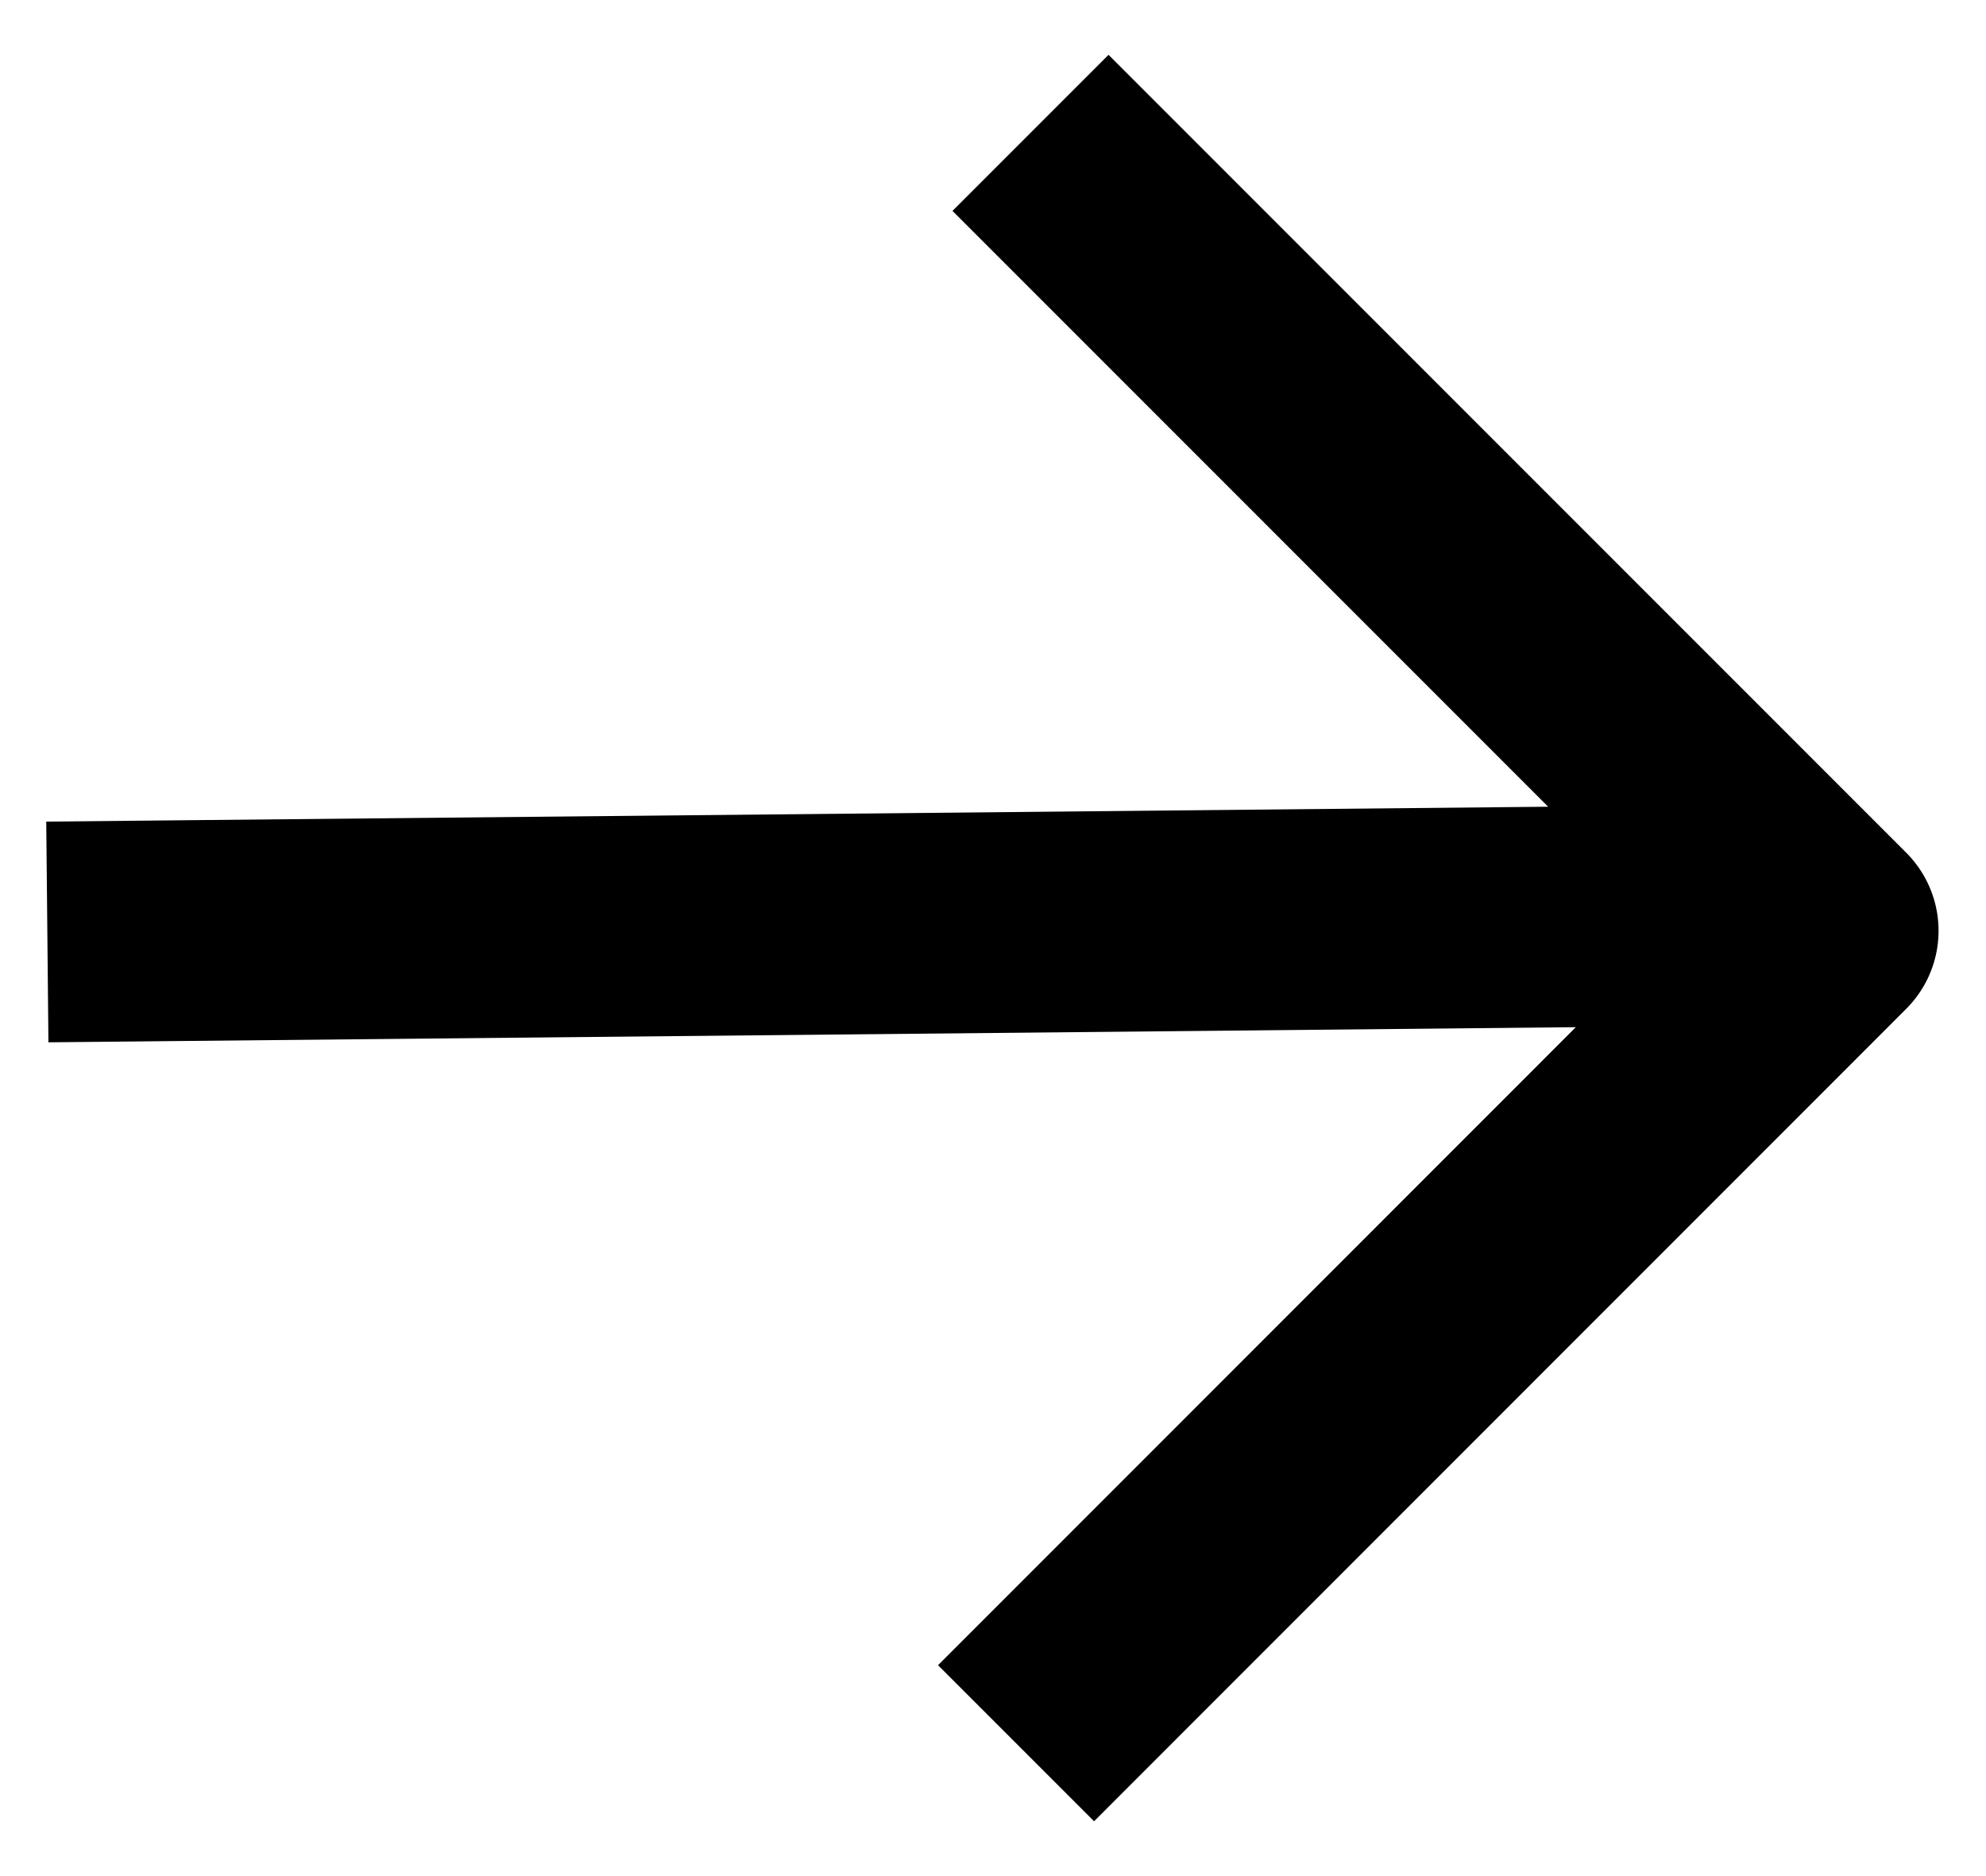<svg width="18" height="17" viewBox="0 0 18 17" fill="none" xmlns="http://www.w3.org/2000/svg">
<rect width="18" height="17" fill="#1E1E1E"/>
<g id="Services">
<rect width="1920" height="5691" transform="translate(-606 -933)" fill="white"/>
<g id="Services_2">
<g id="1">
<g id="01.">
<g id="Button">
<path id="Vector" d="M1.429 8.435L15.152 8.299M10.047 1.911L16.57 8.434L9.916 15.089" stroke="black" stroke-width="2" stroke-linecap="square" stroke-linejoin="round"/>
</g>
</g>
</g>
</g>
</g>
</svg>
